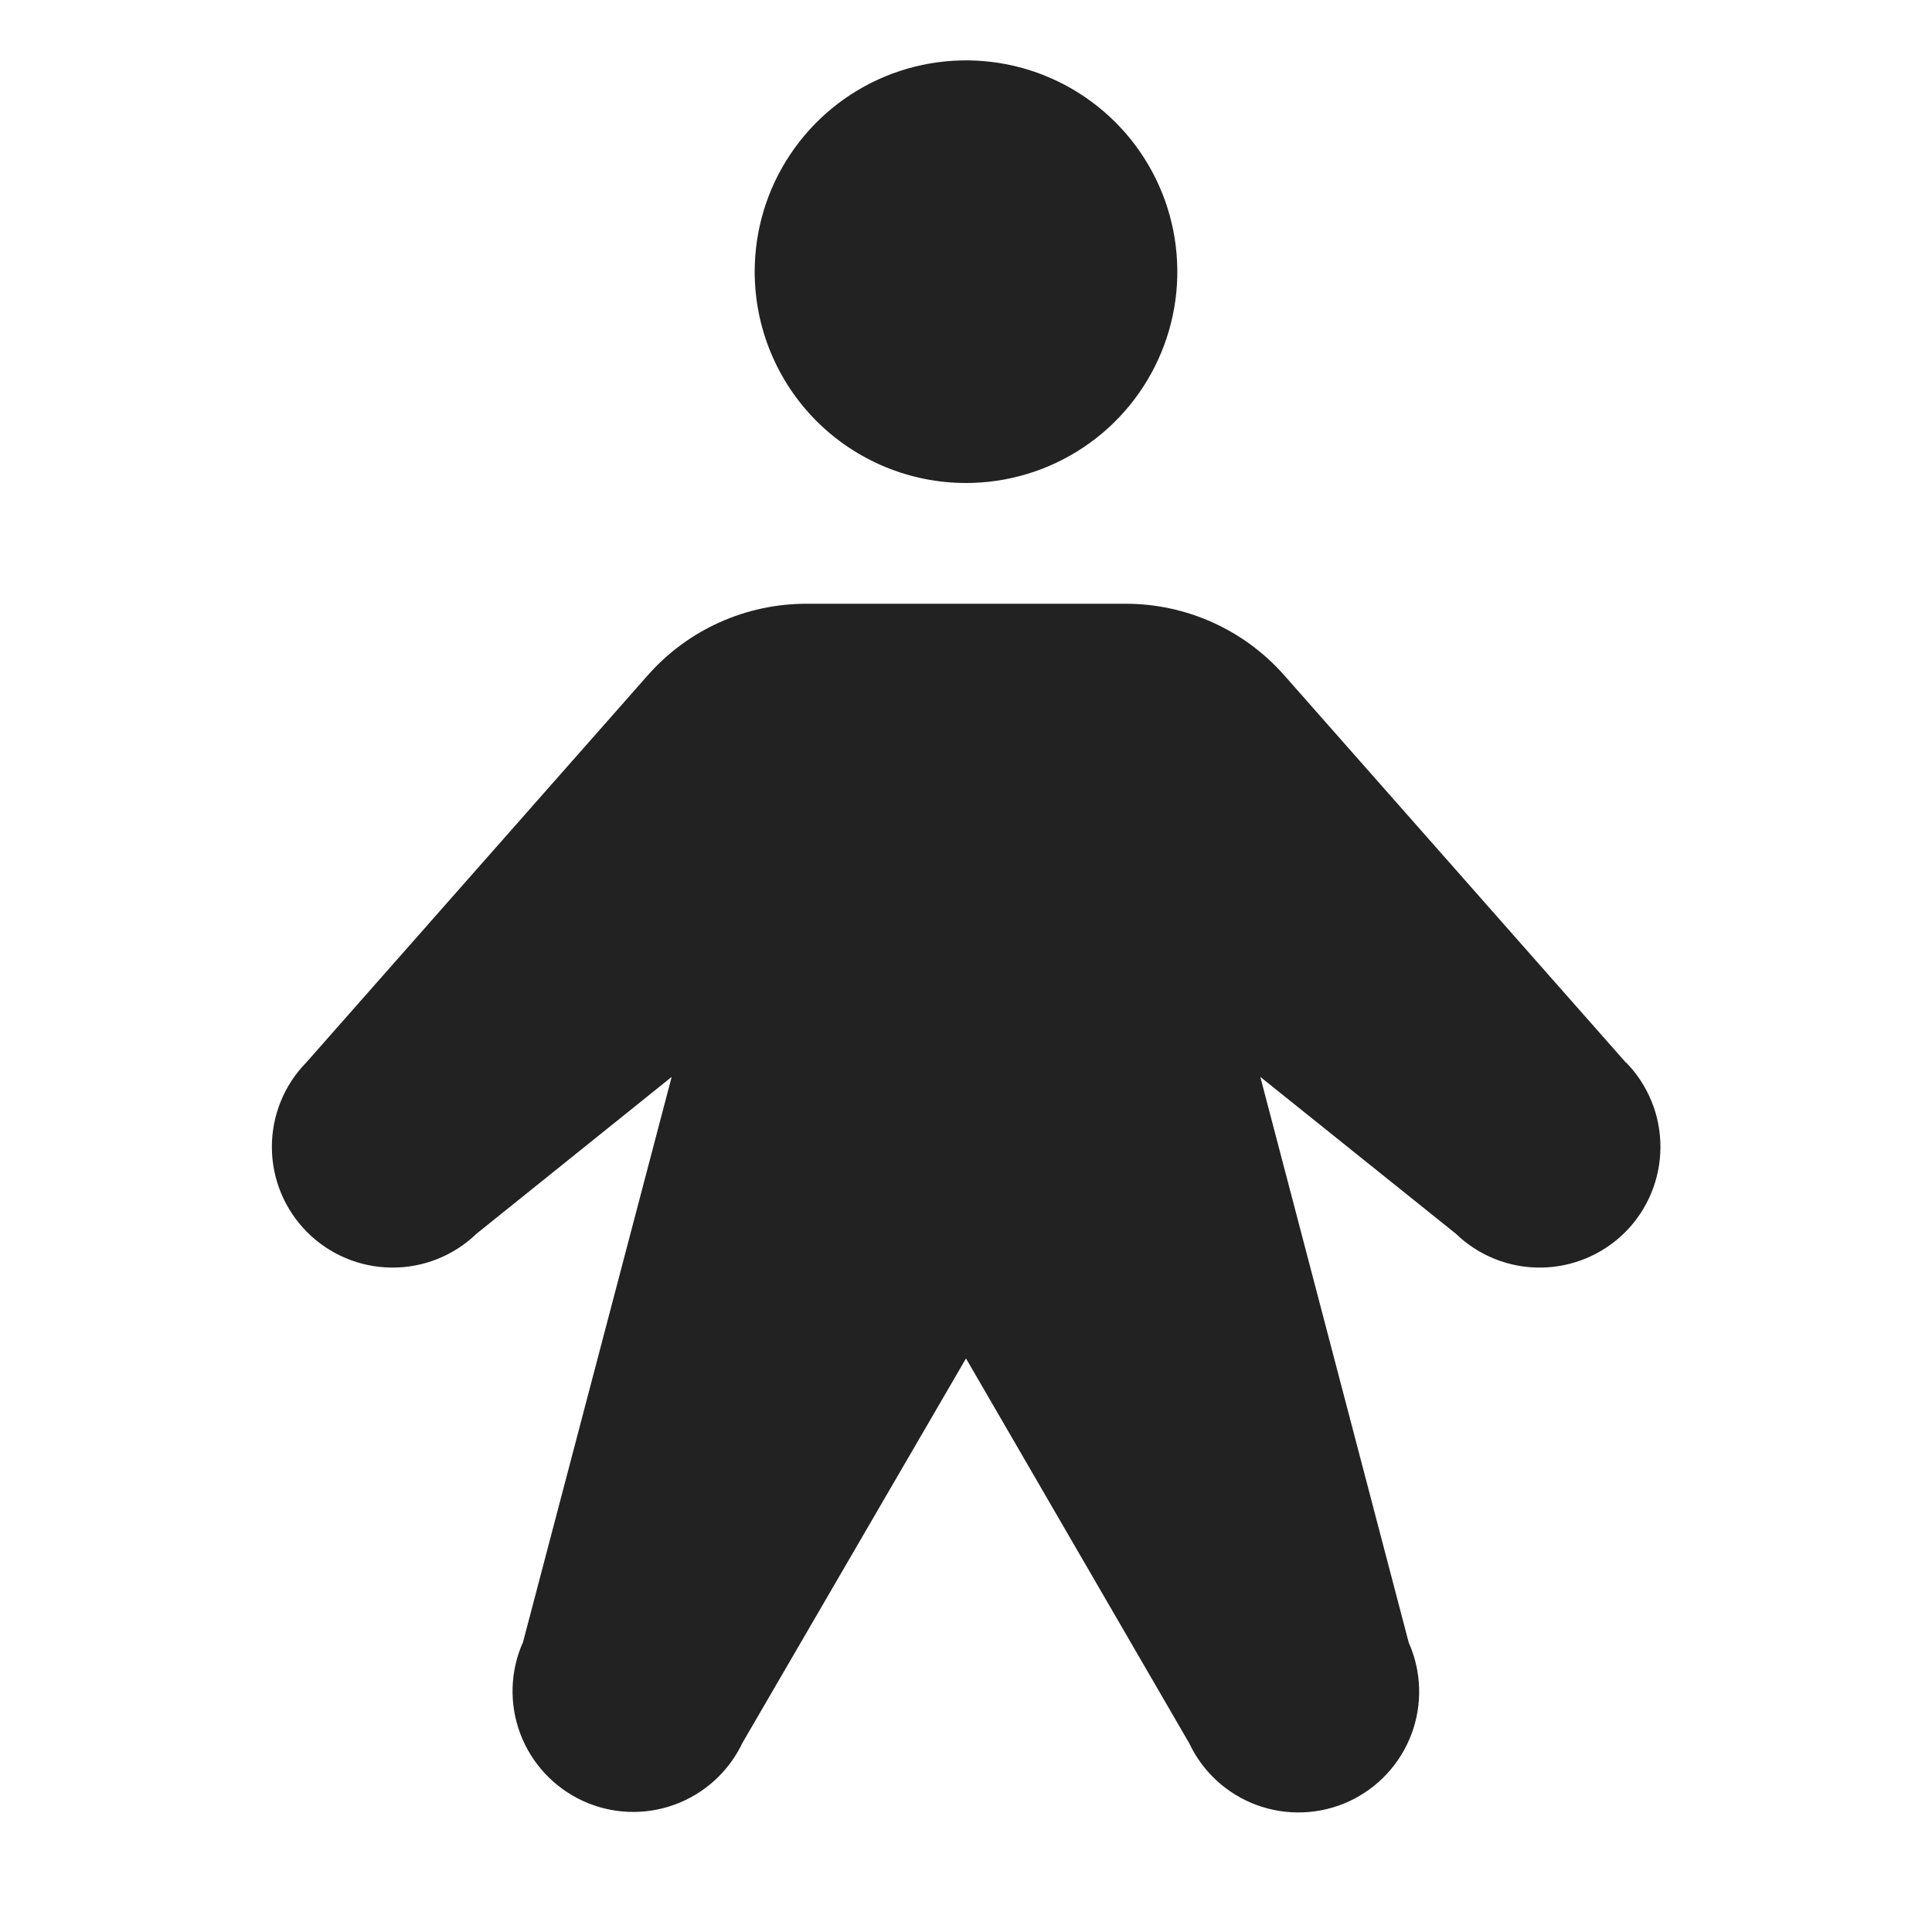 <svg width="32" height="32" viewBox="0 0 32 32" fill="none" xmlns="http://www.w3.org/2000/svg">
<path d="M12.5 4.5C12.5 3.808 12.705 3.131 13.09 2.556C13.475 1.98 14.021 1.531 14.661 1.266C15.3 1.002 16.004 0.932 16.683 1.067C17.362 1.202 17.985 1.536 18.475 2.025C18.965 2.515 19.298 3.138 19.433 3.817C19.568 4.496 19.499 5.2 19.234 5.839C18.969 6.479 18.52 7.026 17.945 7.41C17.369 7.795 16.692 8 16 8C15.072 8 14.182 7.631 13.525 6.975C12.869 6.319 12.5 5.428 12.5 4.5ZM26.928 17.598L21.271 11.185C20.943 10.813 20.539 10.514 20.086 10.31C19.634 10.106 19.143 10 18.646 10H13.354C12.857 10 12.366 10.106 11.914 10.31C11.461 10.514 11.057 10.813 10.729 11.185L5.073 17.598C4.705 17.973 4.501 18.479 4.503 19.004C4.505 19.529 4.714 20.033 5.085 20.406C5.455 20.778 5.957 20.99 6.483 20.995C7.008 21.001 7.515 20.799 7.893 20.434L11.125 17.837L8.663 27.198C8.448 27.678 8.432 28.224 8.618 28.717C8.804 29.21 9.177 29.609 9.655 29.829C10.134 30.049 10.679 30.071 11.174 29.89C11.669 29.71 12.072 29.342 12.298 28.866L16 22.5L19.698 28.875C19.923 29.351 20.326 29.719 20.821 29.899C21.316 30.079 21.862 30.057 22.34 29.838C22.819 29.618 23.191 29.218 23.377 28.726C23.563 28.233 23.547 27.687 23.333 27.206L20.875 17.837L24.113 20.434C24.491 20.799 24.997 21.001 25.522 20.995C26.048 20.99 26.55 20.778 26.921 20.406C27.291 20.033 27.5 19.529 27.502 19.004C27.505 18.479 27.3 17.973 26.933 17.598H26.928Z" fill="#222222"/>
</svg>
